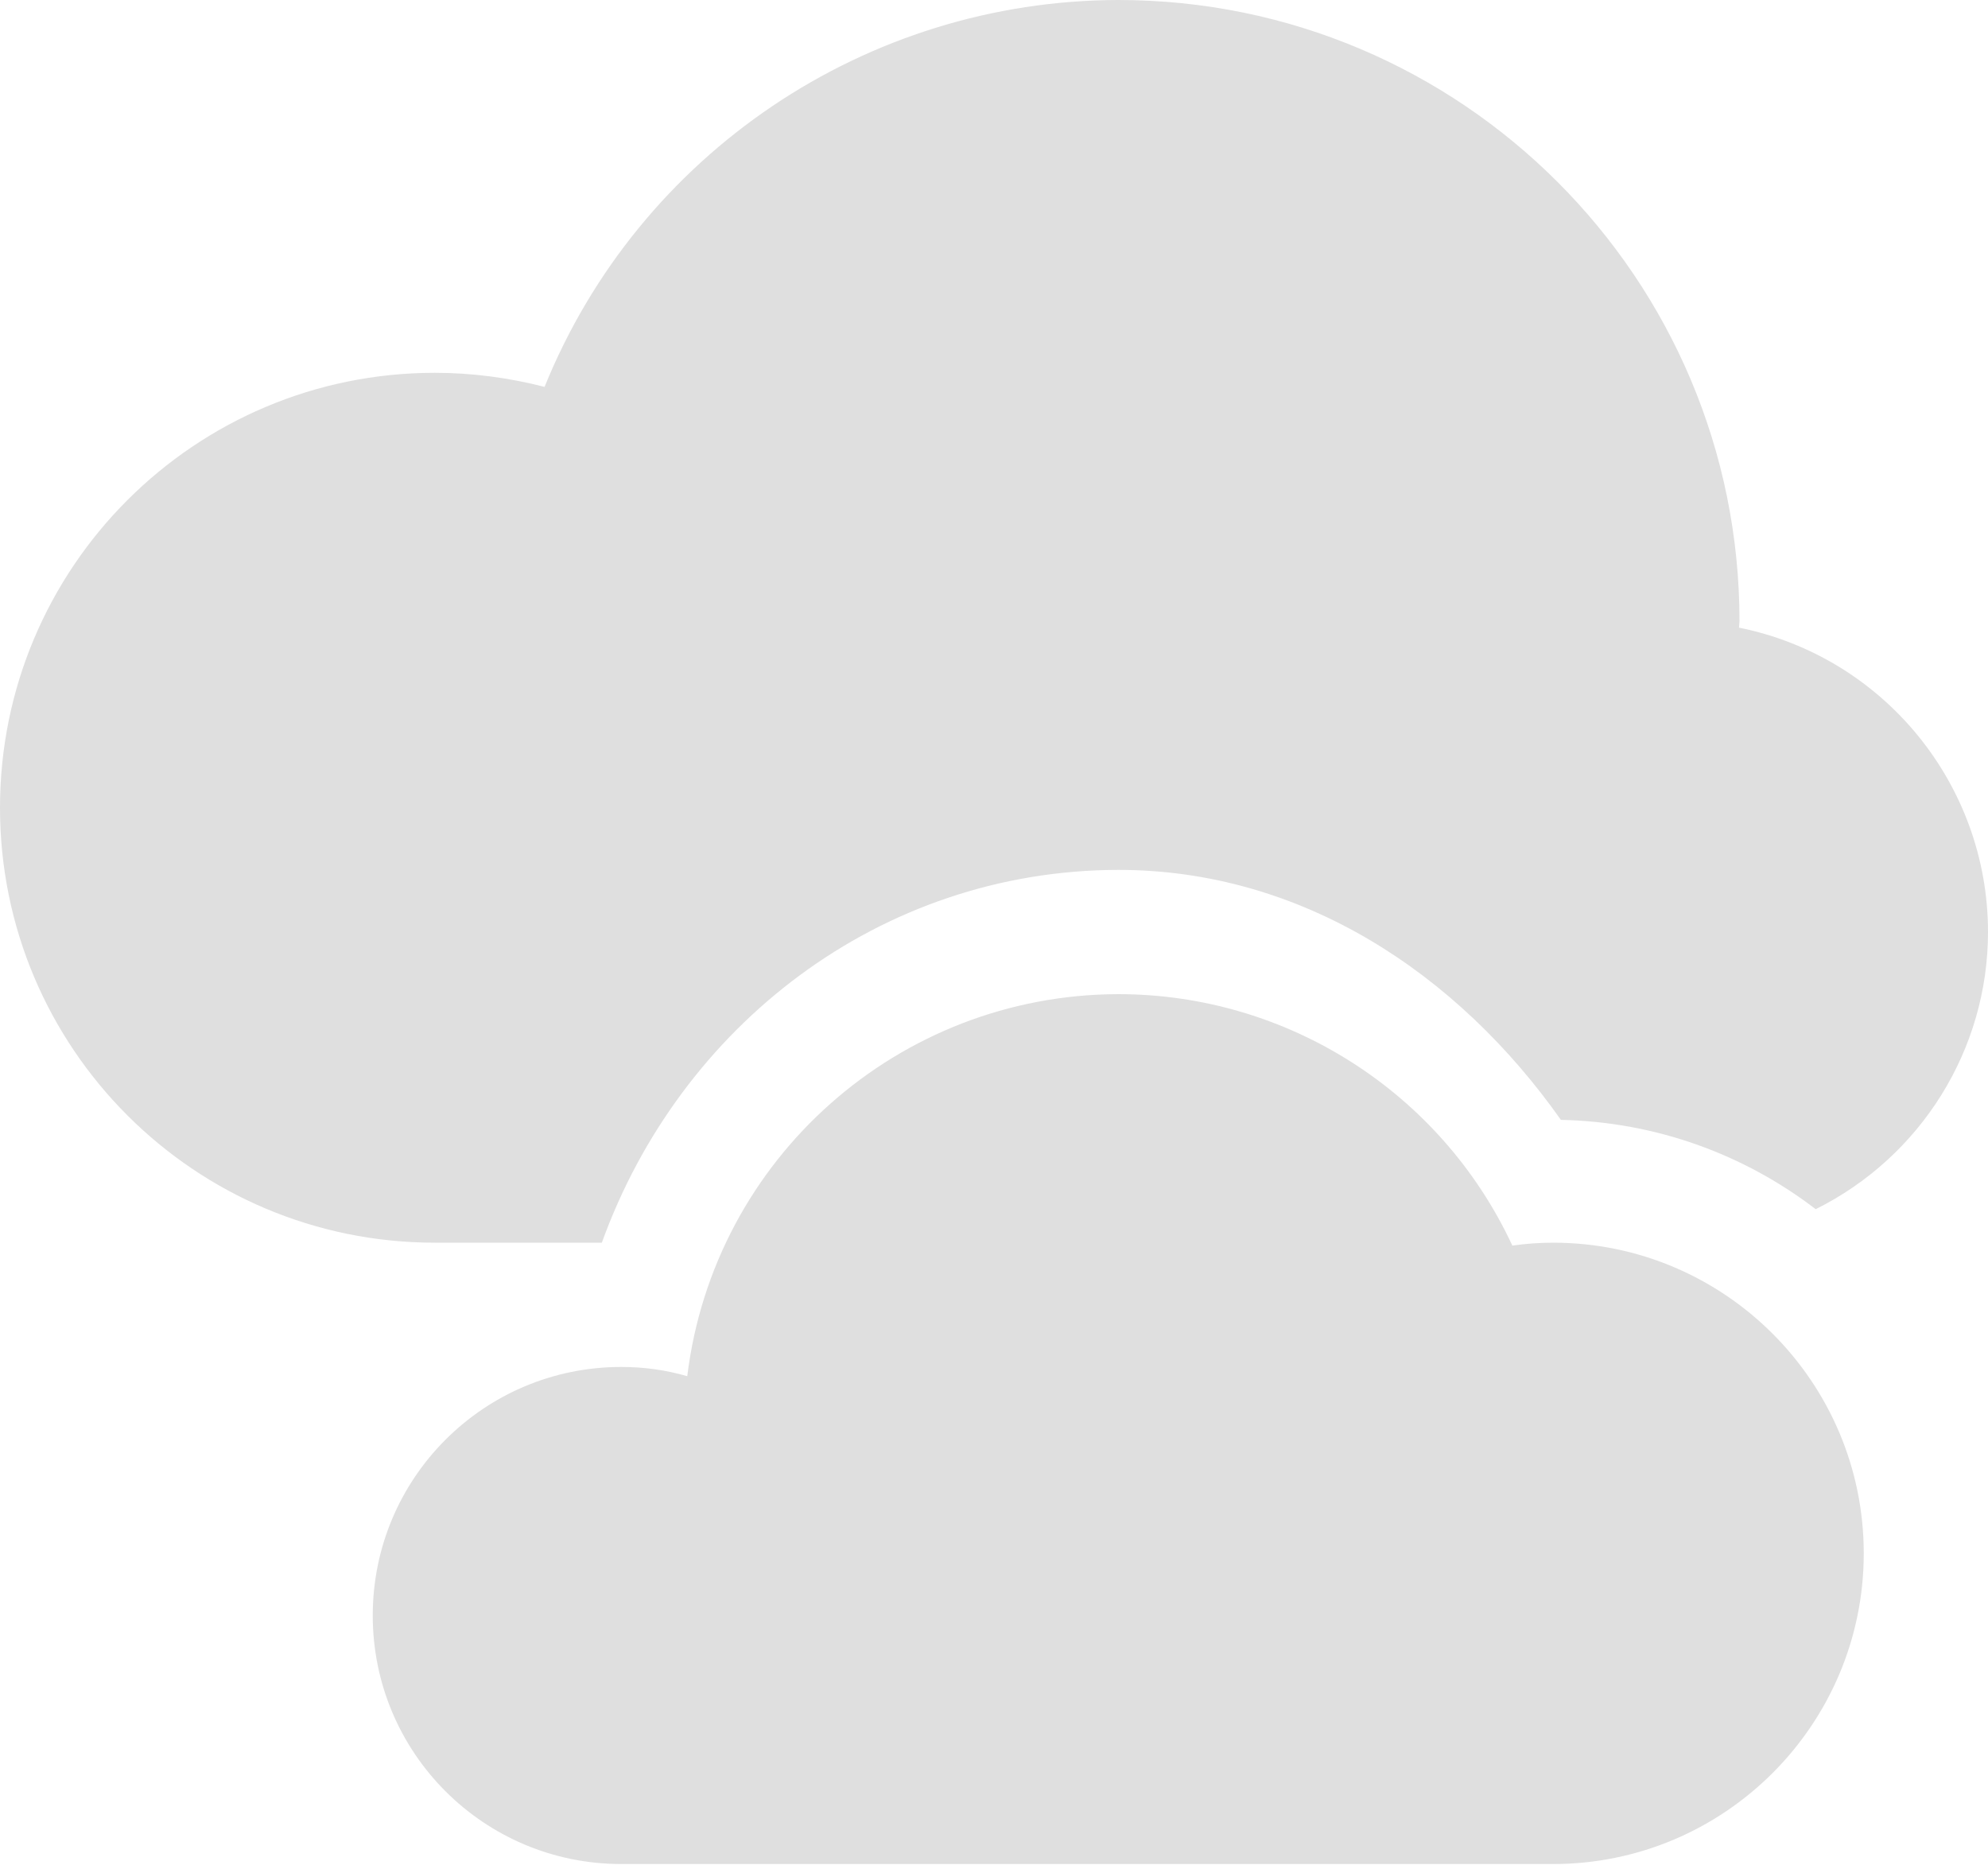<svg width="200" height="188" viewBox="0 0 200 188" fill="none" xmlns="http://www.w3.org/2000/svg">
<path d="M112.5 0C87.158 0.049 64.307 15.43 54.785 38.916C51.172 37.988 47.461 37.5 43.75 37.5C19.58 37.5 0 57.08 0 81.25C0 105.42 19.58 125 43.75 125H60.547C68.408 103.223 88.477 87.549 112.5 87.5C130.957 87.5 146.631 97.9 157.031 112.646C166.65 112.842 175.537 116.162 182.666 121.631C193.262 116.357 200 105.566 200 93.75C200 78.906 189.502 66.064 174.951 63.135C174.951 62.939 175 62.695 175 62.5C175 27.979 147.021 0 112.5 0ZM112.5 100C90.43 100.049 71.826 116.504 69.141 138.428C66.943 137.793 64.746 137.5 62.5 137.5C48.682 137.5 37.5 148.682 37.5 162.5C37.5 176.318 48.682 187.5 62.5 187.5H156.25C173.486 187.5 187.5 173.486 187.5 156.25C187.5 139.014 173.486 125 156.25 125C154.883 125 153.516 125.098 152.148 125.293C144.971 109.863 129.492 100 112.5 100Z" fill="#DFDFDF"/>
</svg>
